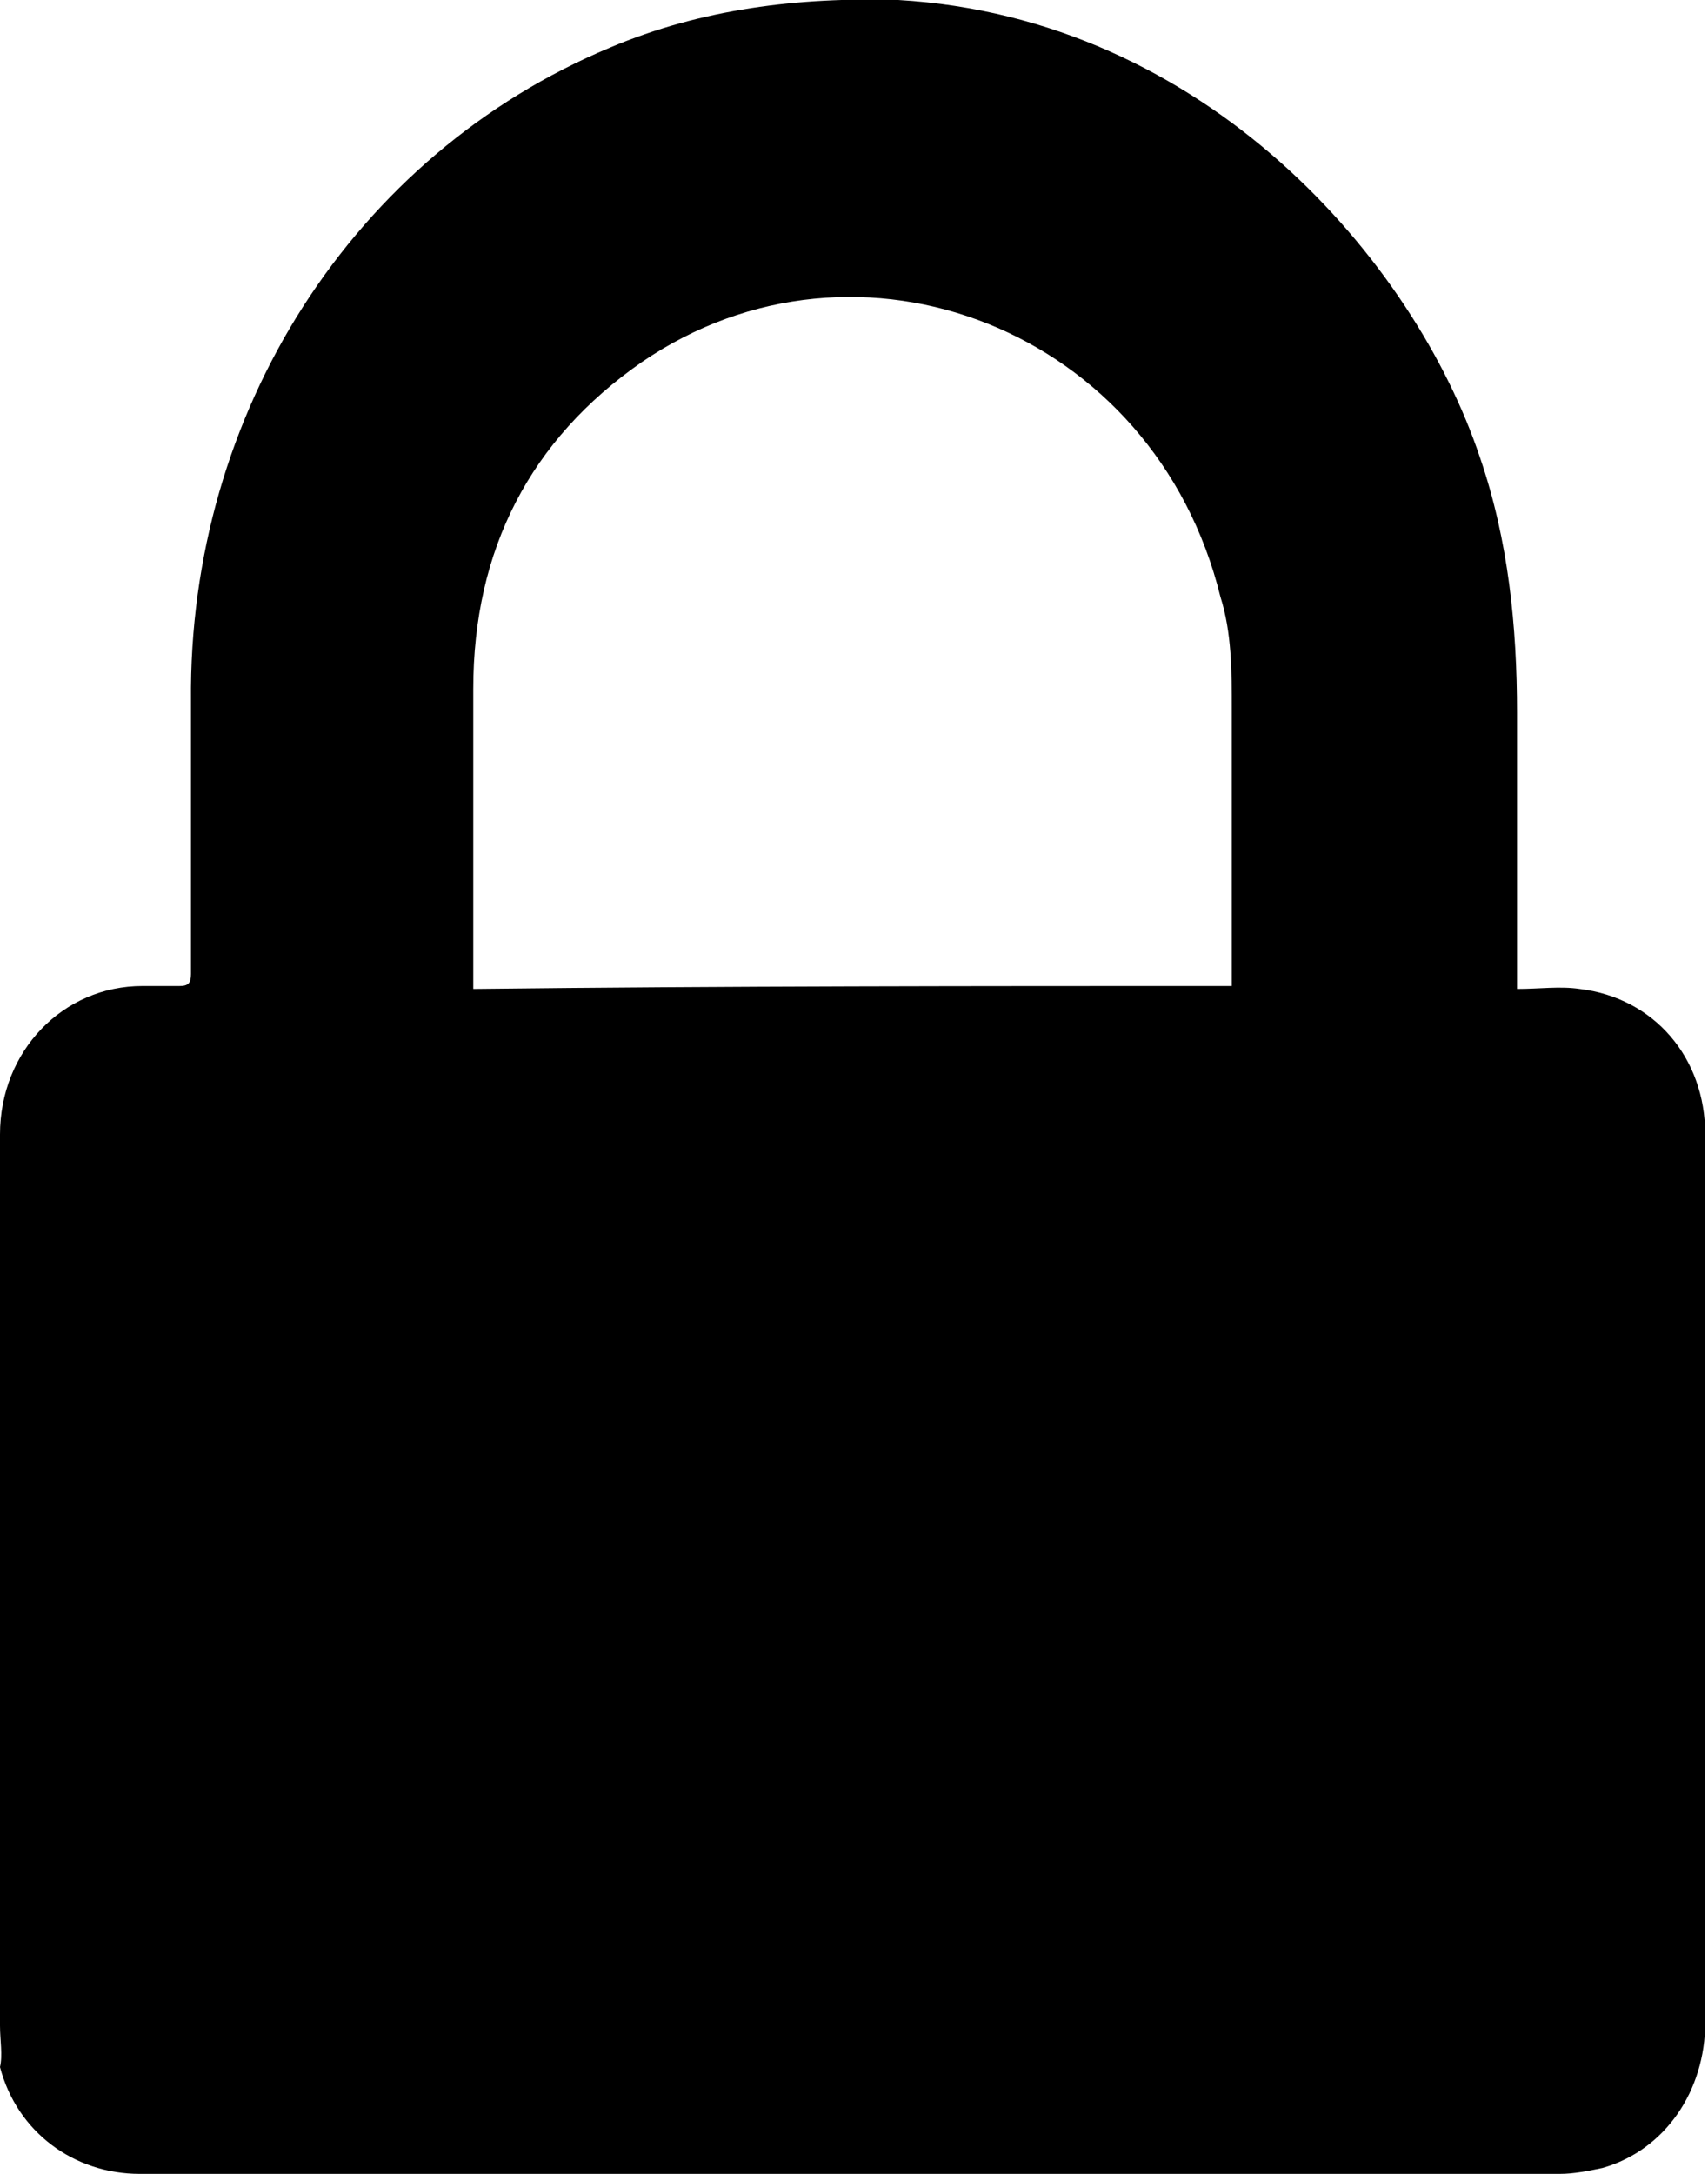 <svg width="11" height="14" viewBox="0 0 11 14" fill="none" xmlns="http://www.w3.org/2000/svg">
<g clip-path="url(#clip0_30_353)">
<path d="M9.77 6.369C9.917 6.369 10.045 6.35 10.174 6.369C10.651 6.426 10.982 6.809 10.982 7.306C10.982 8.033 10.982 8.779 10.982 9.505C10.982 10.672 10.982 11.858 10.982 13.025C10.982 13.464 10.725 13.847 10.32 13.962C10.229 13.981 10.137 14 10.045 14C8.227 14 6.409 14 4.591 14C3.361 14 2.13 14 0.9 14C0.477 14 0.11 13.732 0 13.312C0.018 13.235 0 13.139 0 13.044C0 11.131 0 9.219 0 7.306C0 6.77 0.404 6.35 0.918 6.35C0.992 6.35 1.083 6.35 1.157 6.35C1.212 6.35 1.23 6.331 1.23 6.273C1.23 5.68 1.23 5.107 1.23 4.514C1.212 2.658 2.277 0.995 3.93 0.306C4.518 0.057 5.142 -0.019 5.785 -3.38419e-06C7.768 0.115 9.109 1.683 9.531 2.945C9.715 3.481 9.77 4.036 9.77 4.59C9.77 5.145 9.77 5.68 9.77 6.235C9.77 6.273 9.77 6.311 9.77 6.369ZM7.933 6.35C7.933 6.331 7.933 6.311 7.933 6.292C7.933 5.719 7.933 5.145 7.933 4.571C7.933 4.322 7.933 4.074 7.86 3.844C7.437 2.123 5.528 1.377 4.132 2.333C3.416 2.831 3.048 3.538 3.048 4.437C3.048 5.049 3.048 5.661 3.048 6.292C3.048 6.311 3.048 6.331 3.048 6.369C4.683 6.35 6.299 6.35 7.933 6.35Z" fill="black"/>
</g>
<defs>
<clipPath id="clip0_30_353">
<rect width="11" height="14" fill="white"/>
</clipPath>
</defs>
</svg>
